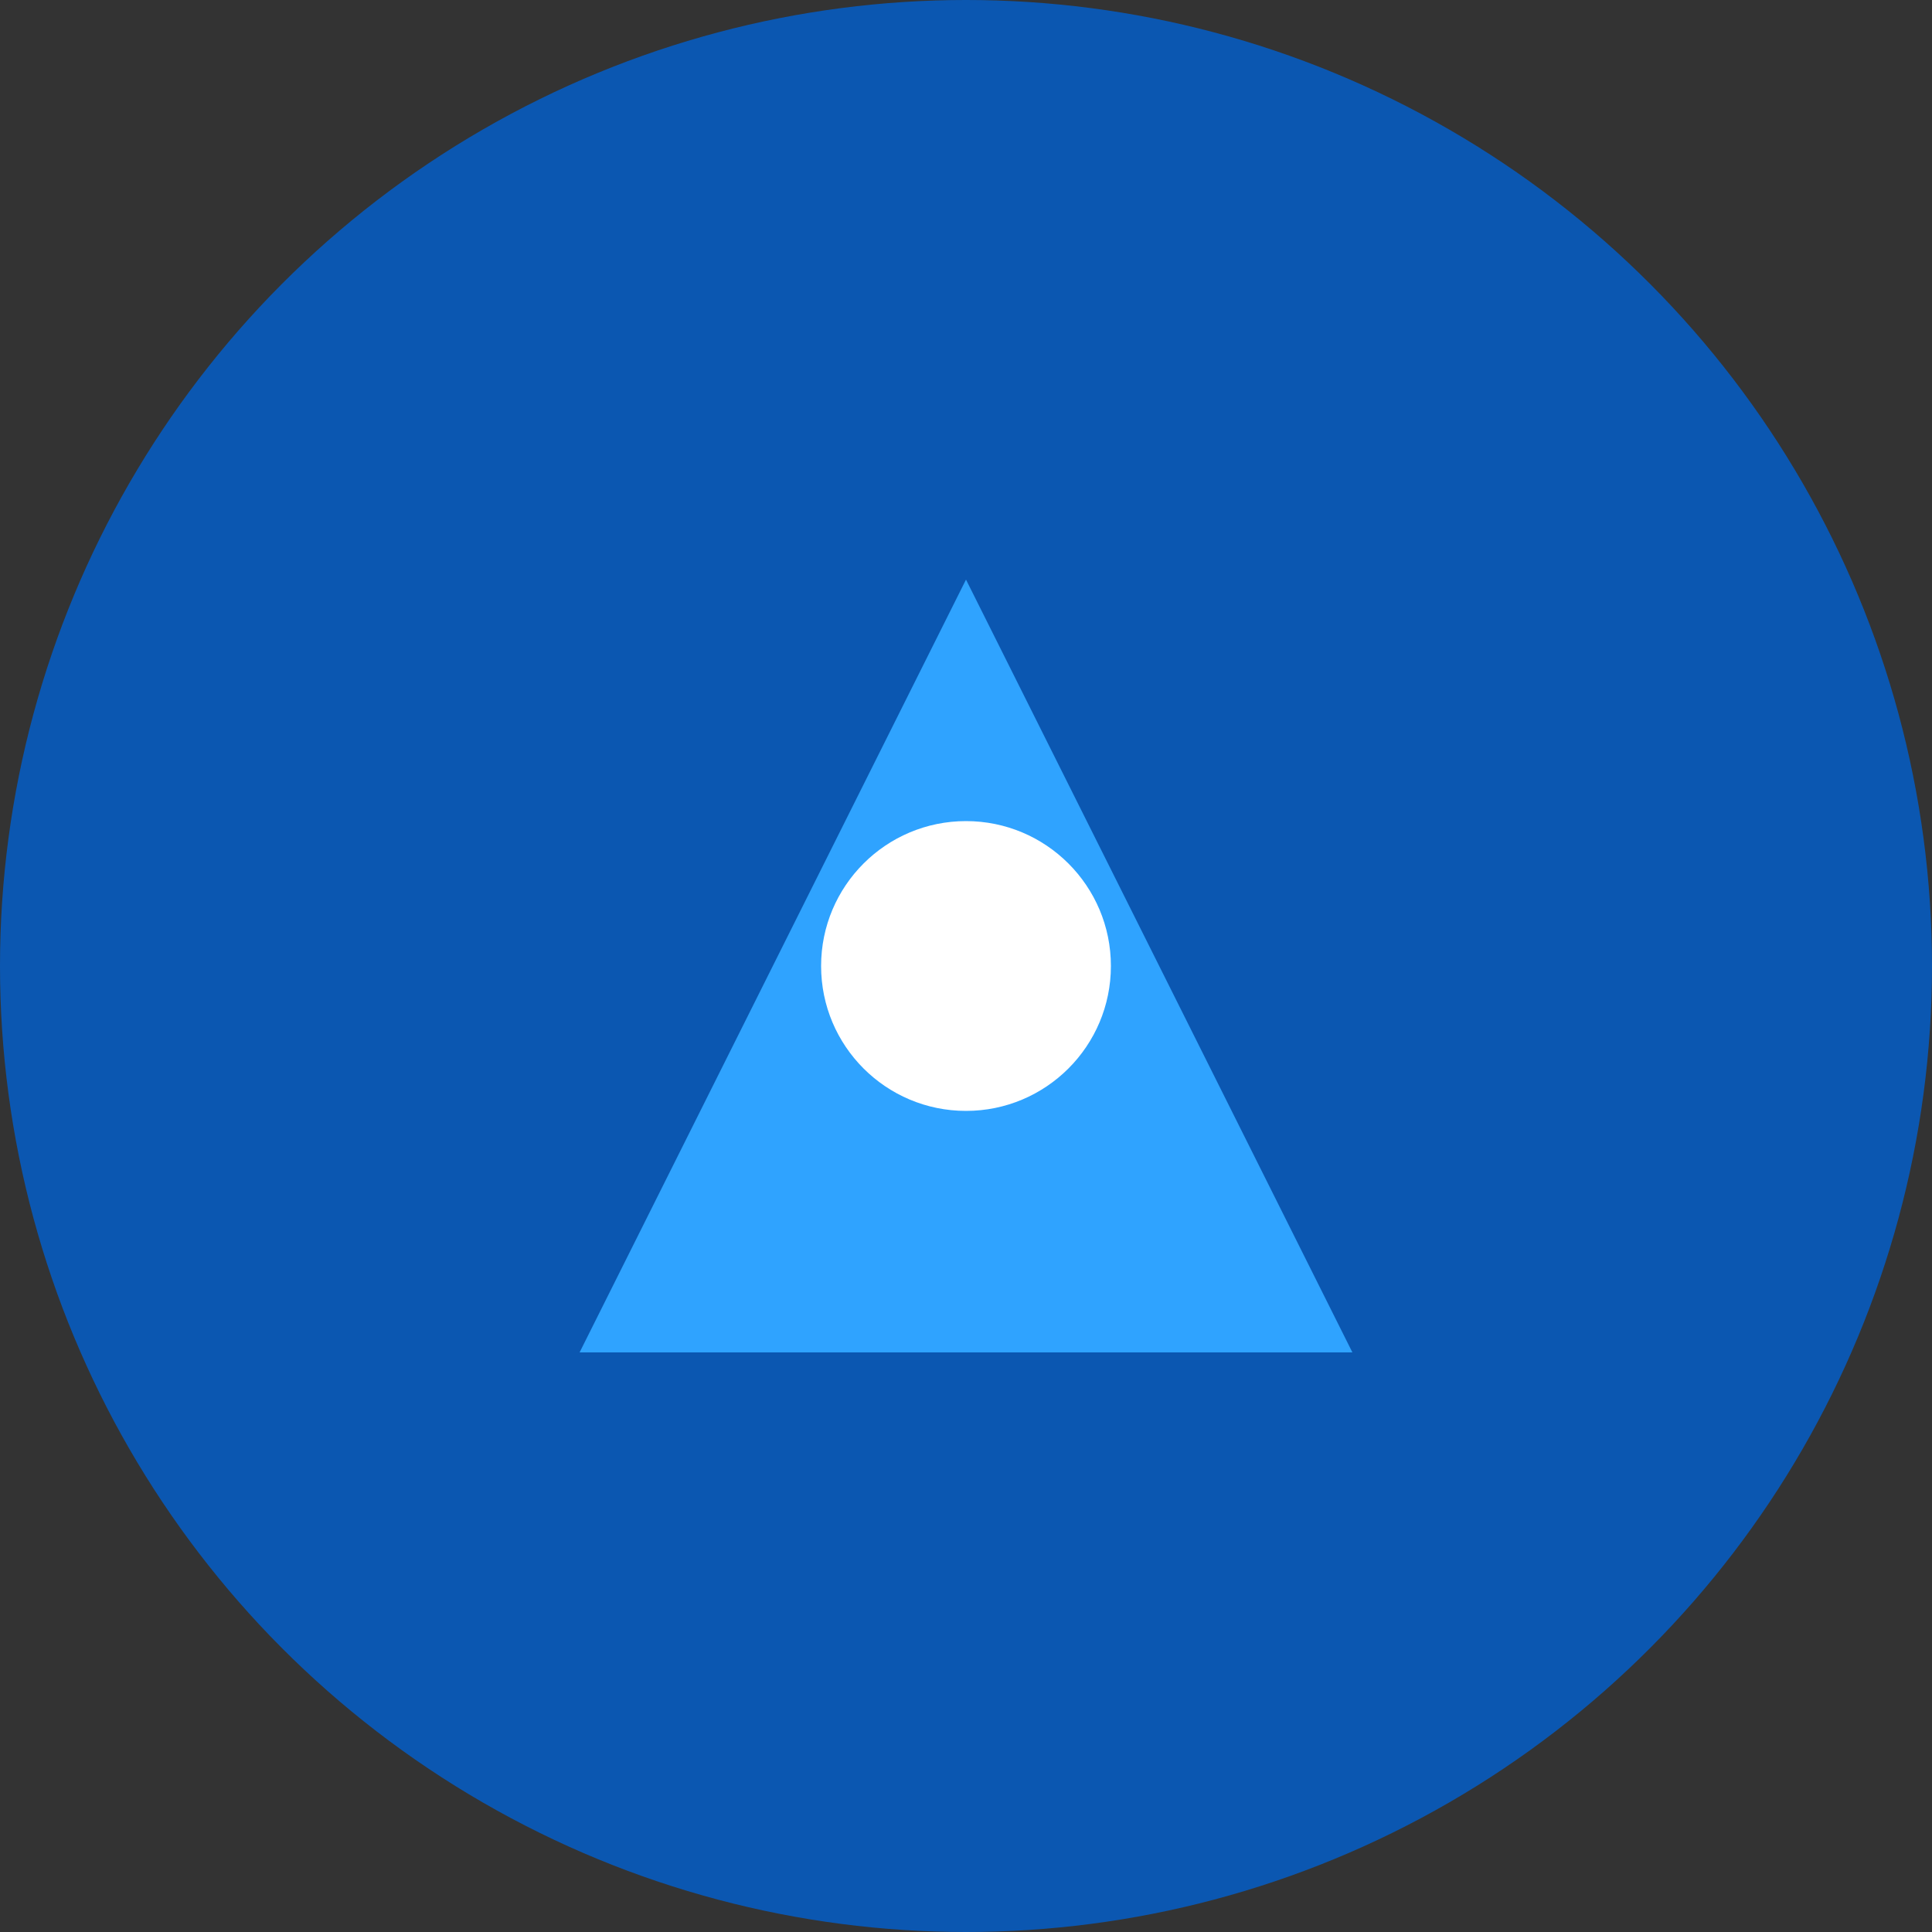 <svg width="40" height="40" viewBox="0 0 40 40" fill="none" xmlns="http://www.w3.org/2000/svg">
  <rect x="0" y="0" width="40" height="40" fill="#333333" stroke="none"/>
  <circle cx="20" cy="20" r="20" fill="#0B57B1"/>
  <path d="M12 28L20 12L28 28H12Z" fill="#2FA3FF"/>
  <circle cx="20" cy="20" r="3" fill="#fff"/>
</svg>
